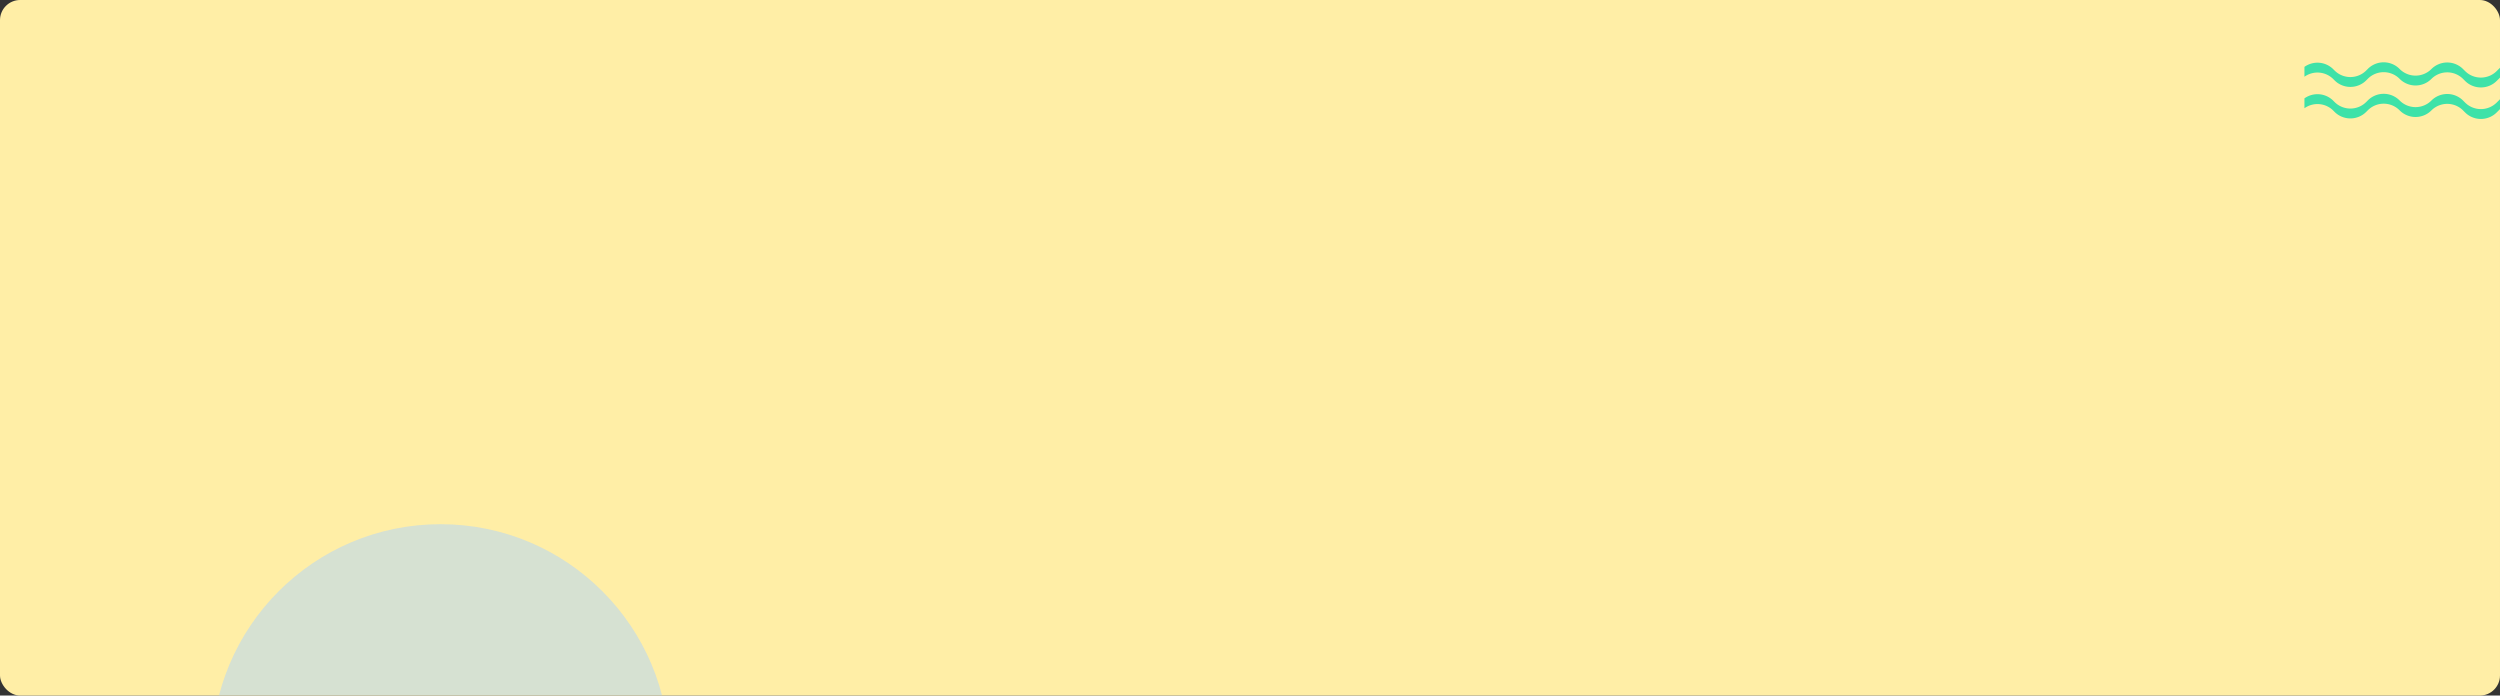 <svg xmlns="http://www.w3.org/2000/svg" xmlns:xlink="http://www.w3.org/1999/xlink" width="1240" height="345" viewBox="0 0 1240 345">
  <rect x="0" y="0" width="1240" height="345" fill="#333333" stroke="none"/>
  <defs>
    <clipPath id="clip-path">
      <rect id="Rectángulo_382606" data-name="Rectángulo 382606" width="97" height="28.092" fill="#3ee2a8"/>
    </clipPath>
    <clipPath id="clip-path-2">
      <rect id="Rectángulo_382763" data-name="Rectángulo 382763" width="264" height="94" transform="translate(0 -0.443)" fill="#fff" stroke="#707070" stroke-width="1"/>
    </clipPath>
  </defs>
  <g id="Grupo_1076190" data-name="Grupo 1076190" transform="translate(-180 -3133)">
    <rect id="Rectángulo_5533" data-name="Rectángulo 5533" width="1240" height="345" rx="10" transform="translate(180 3133)" fill="#ffeea6"/>
    <g id="Grupo_1073631" data-name="Grupo 1073631" transform="translate(1323 3163.908)">
      <g id="Grupo_1073630" data-name="Grupo 1073630" clip-path="url(#clip-path)">
        <path id="Trazado_823641" data-name="Trazado 823641" d="M97,10.26l-1.624,1.624a11.112,11.112,0,0,1-15.715,0l-.977-.977a11.116,11.116,0,0,0-15.715,0,11.112,11.112,0,0,1-15.715,0l-.089-.089a11.116,11.116,0,0,0-15.715,0l-.8.8a11.112,11.112,0,0,1-15.715,0l-.62-.622A11.11,11.11,0,0,0,0,9.824v4.9a11.107,11.107,0,0,1,14.317,1.169l.62.622a11.112,11.112,0,0,0,15.715,0l.8-.8a11.112,11.112,0,0,1,15.715,0l.089.089a11.112,11.112,0,0,0,15.715,0,11.112,11.112,0,0,1,15.715,0l.977.977a11.112,11.112,0,0,0,15.715,0L97,15.153Z" transform="translate(0 8.061)" fill="#3ee2a8"/>
        <path id="Trazado_823642" data-name="Trazado 823642" d="M97,2.7,95.376,4.32a11.112,11.112,0,0,1-15.715,0l-.977-.977a11.112,11.112,0,0,0-15.715,0,11.112,11.112,0,0,1-15.715,0l-.089-.089a11.112,11.112,0,0,0-15.715,0l-.8.8a11.112,11.112,0,0,1-15.715,0l-.62-.622A11.11,11.11,0,0,0,0,2.261V7.154A11.11,11.11,0,0,1,14.317,8.325l.62.622a11.112,11.112,0,0,0,15.715,0l.8-.8a11.112,11.112,0,0,1,15.715,0l.089.089a11.112,11.112,0,0,0,15.715,0,11.112,11.112,0,0,1,15.715,0l.977.977a11.112,11.112,0,0,0,15.715,0L97,7.59Z" transform="translate(0 0)" fill="#3ee2a8"/>
      </g>
    </g>
    <g id="Enmascarar_grupo_175" data-name="Enmascarar grupo 175" transform="translate(285 3384.444)" opacity="0.5" clip-path="url(#clip-path-2)">
      <circle id="Elipse_9895" data-name="Elipse 9895" cx="113.5" cy="113.5" r="113.5" transform="translate(0 8.557)" fill="#add3fd"/>
    </g>
  </g>
</svg>
